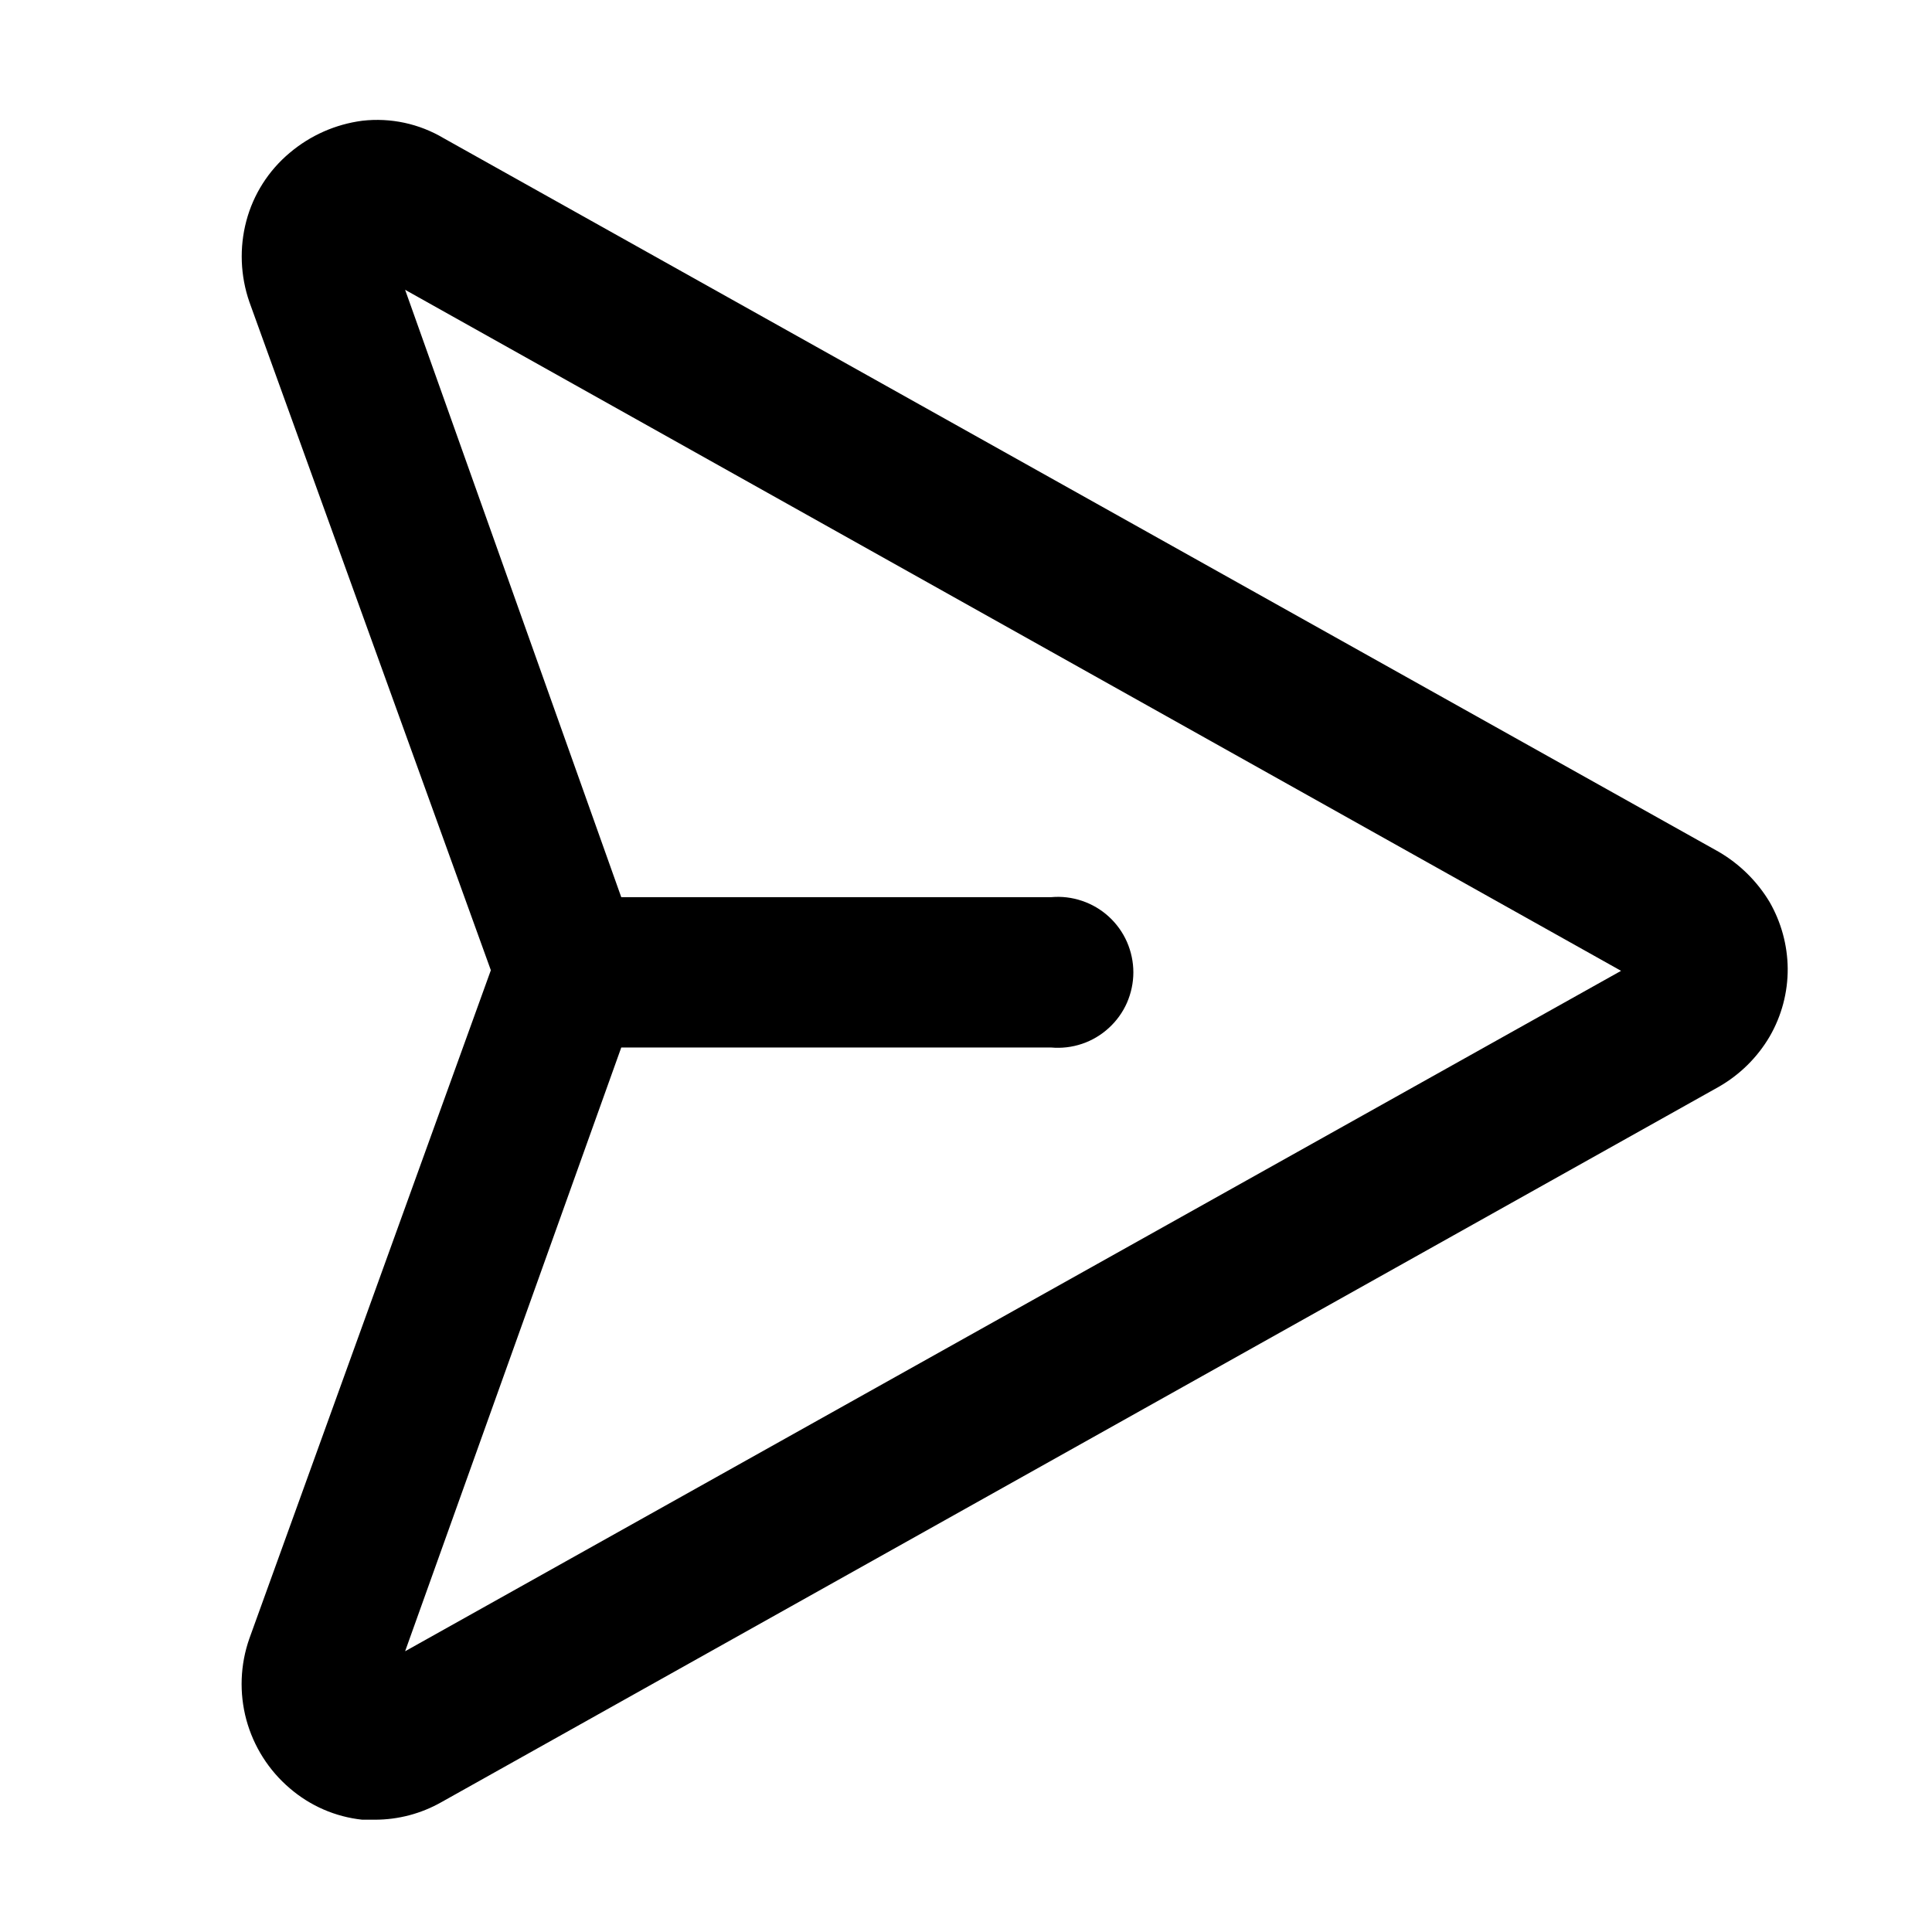 <svg width="32" height="32" viewBox="0 0 32 32" fill="none" xmlns="http://www.w3.org/2000/svg">
<path d="M29.31 14.94C29.104 14.597 28.815 14.312 28.47 14.11L7.35 2.29C6.944 2.048 6.47 1.946 6 2C5.557 2.058 5.141 2.242 4.8 2.53C4.449 2.823 4.197 3.218 4.08 3.66C3.963 4.102 3.981 4.568 4.13 5L8.13 16.07L4.13 27.14C3.978 27.573 3.961 28.041 4.08 28.484C4.2 28.926 4.451 29.323 4.8 29.62C5.138 29.911 5.556 30.093 6 30.14H6.21C6.596 30.14 6.975 30.04 7.31 29.85L28.47 18C28.817 17.801 29.107 17.515 29.31 17.17C29.509 16.827 29.613 16.436 29.61 16.04C29.606 15.653 29.502 15.275 29.31 14.94ZM6.71 27.35L10.29 17.35H17.41C17.583 17.365 17.757 17.345 17.922 17.289C18.086 17.234 18.237 17.144 18.365 17.027C18.493 16.91 18.596 16.768 18.666 16.609C18.735 16.45 18.772 16.278 18.772 16.105C18.772 15.931 18.735 15.76 18.666 15.601C18.596 15.442 18.493 15.299 18.365 15.182C18.237 15.065 18.086 14.976 17.922 14.921C17.757 14.865 17.583 14.844 17.41 14.86H10.29L6.71 4.8L26.85 16.08L6.71 27.35Z" fill="black"/>
</svg>